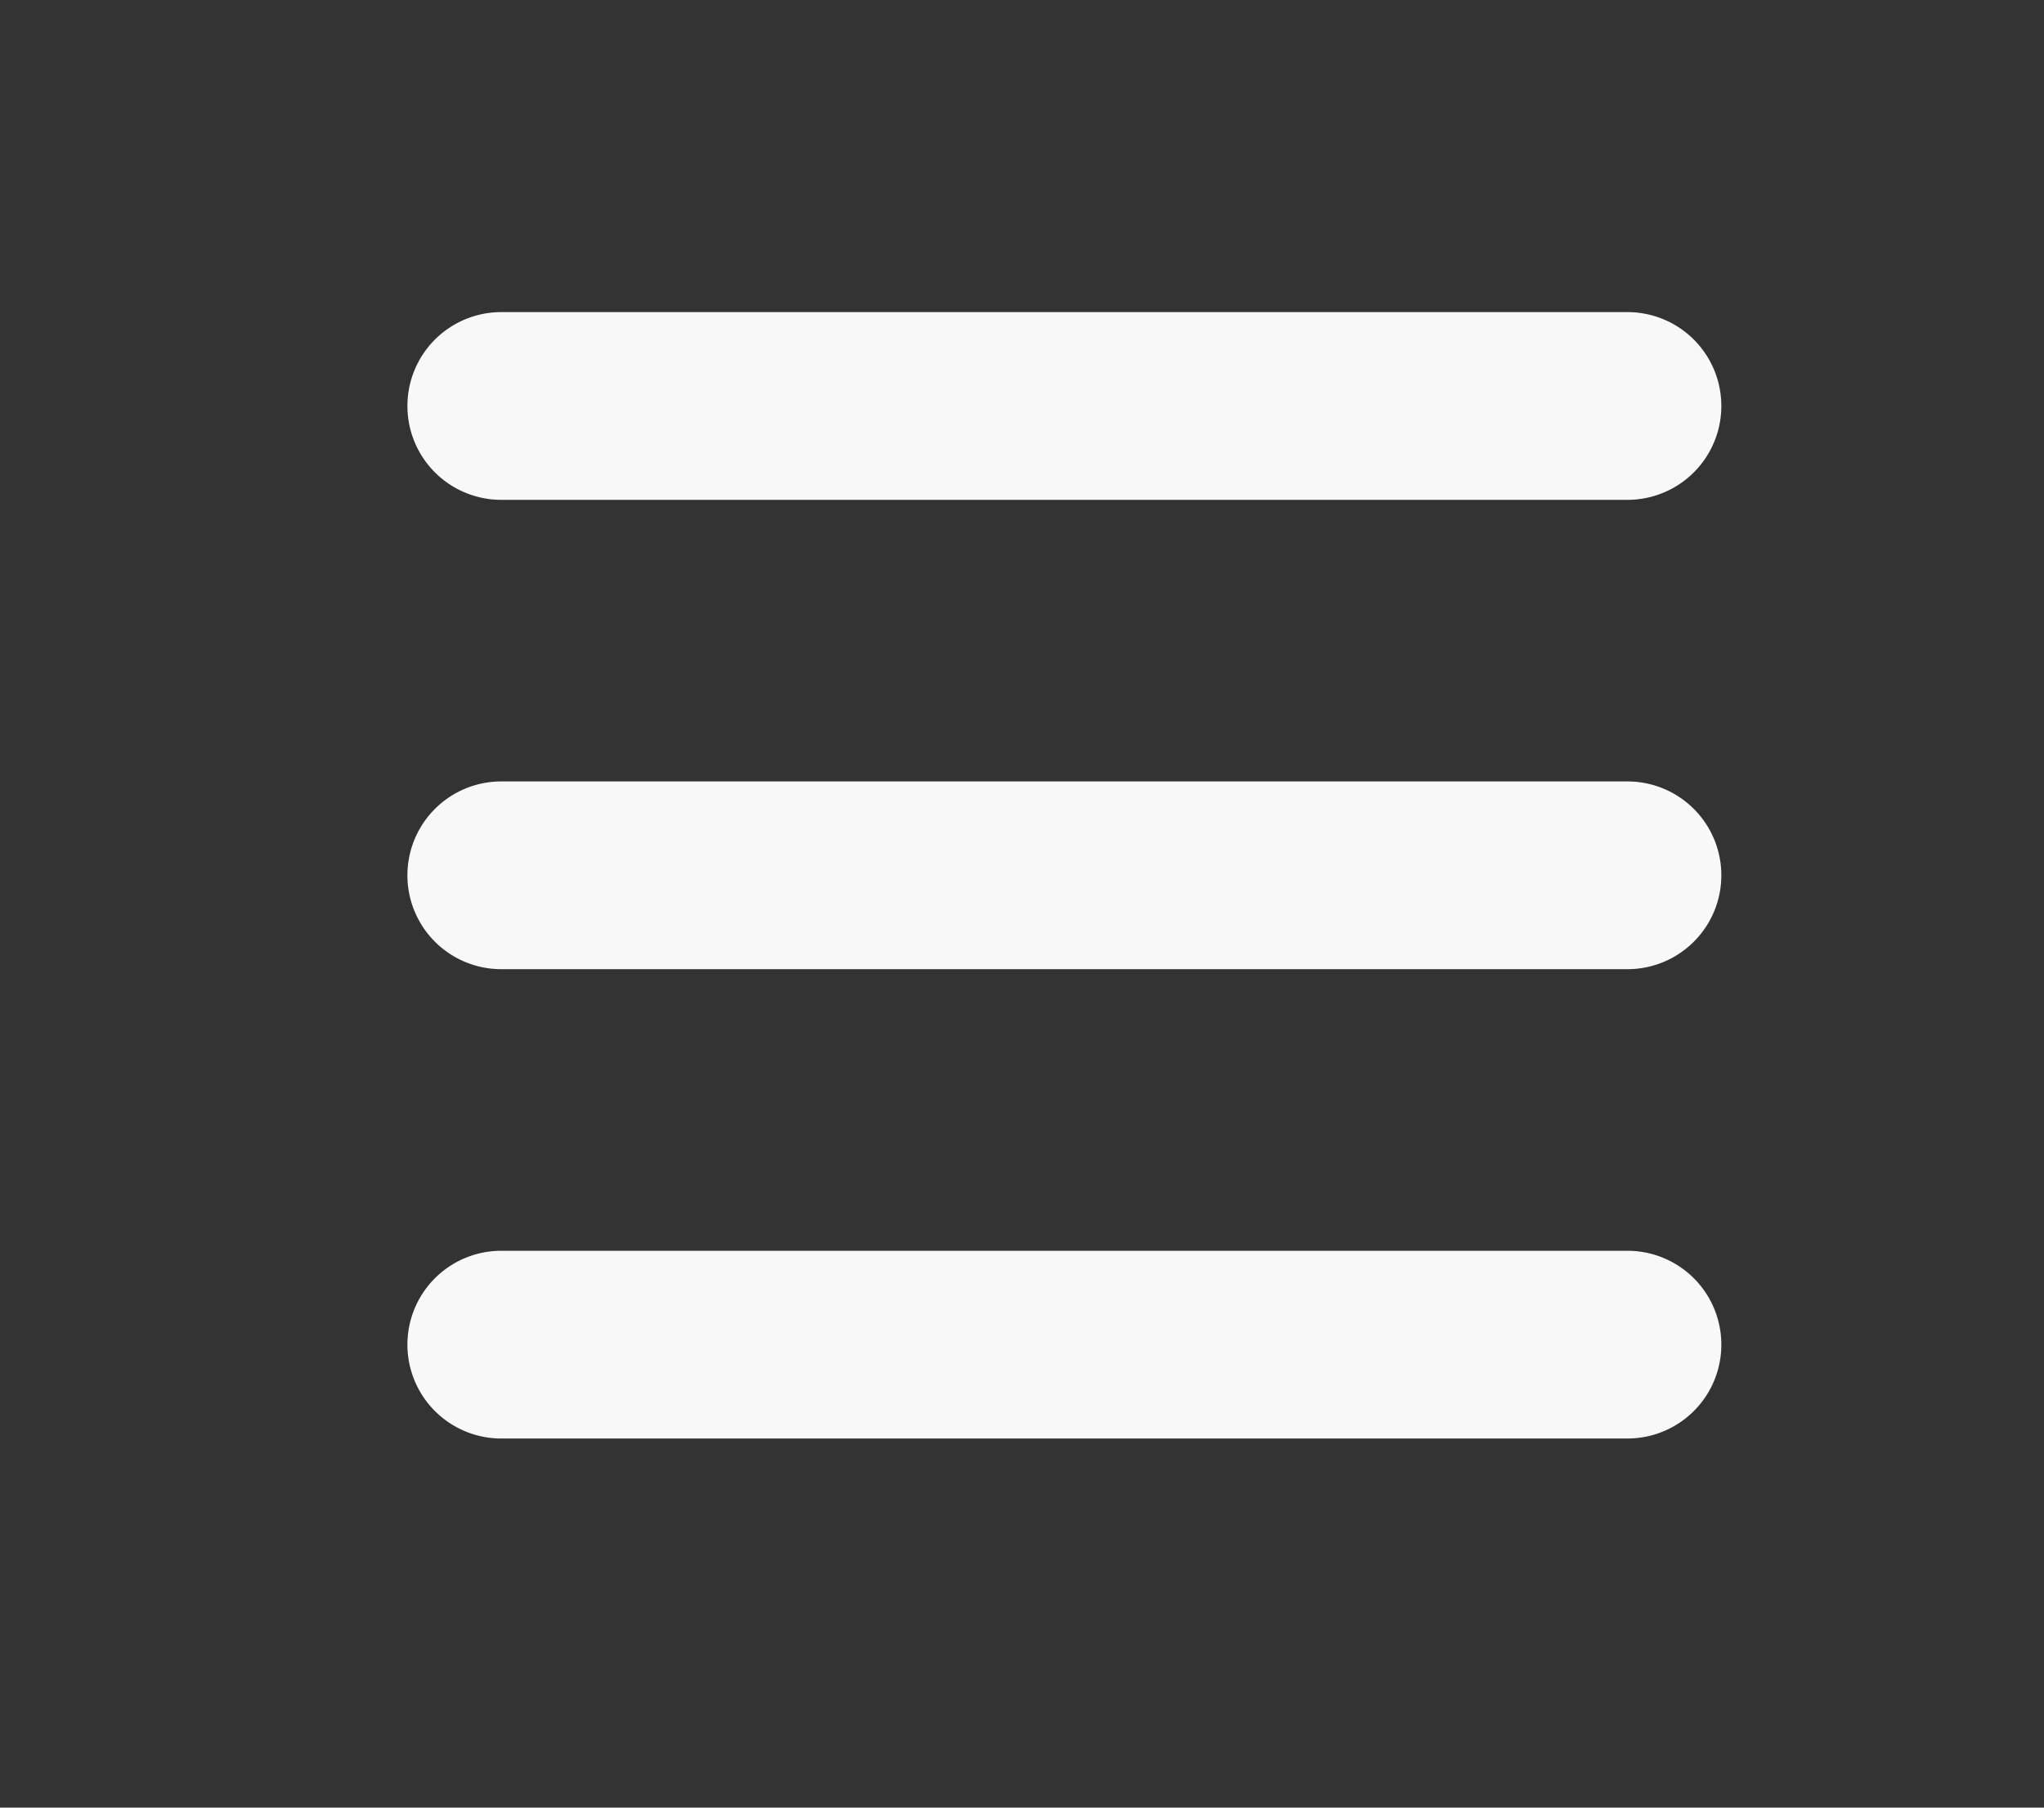 <svg id="Capa_1" data-name="Capa 1" xmlns="http://www.w3.org/2000/svg" viewBox="0 0 21.779 19.257"><rect x="0" y="0" width="21.779" height="19.257" fill="#333333" stroke="none"/><defs><style>.cls-1{fill:#f8f8f9;}</style></defs><title>menu 02</title><path class="cls-1" d="M17.341,5.325h-12a1,1,0,0,1,0-2h12a1,1,0,0,1,0,2Z"/><path class="cls-1" d="M17.341,10.325h-12a1,1,0,0,1,0-2h12a1,1,0,0,1,0,2Z"/><path class="cls-1" d="M17.341,15.325h-12a1,1,0,0,1,0-2h12a1,1,0,0,1,0,2Z"/></svg>